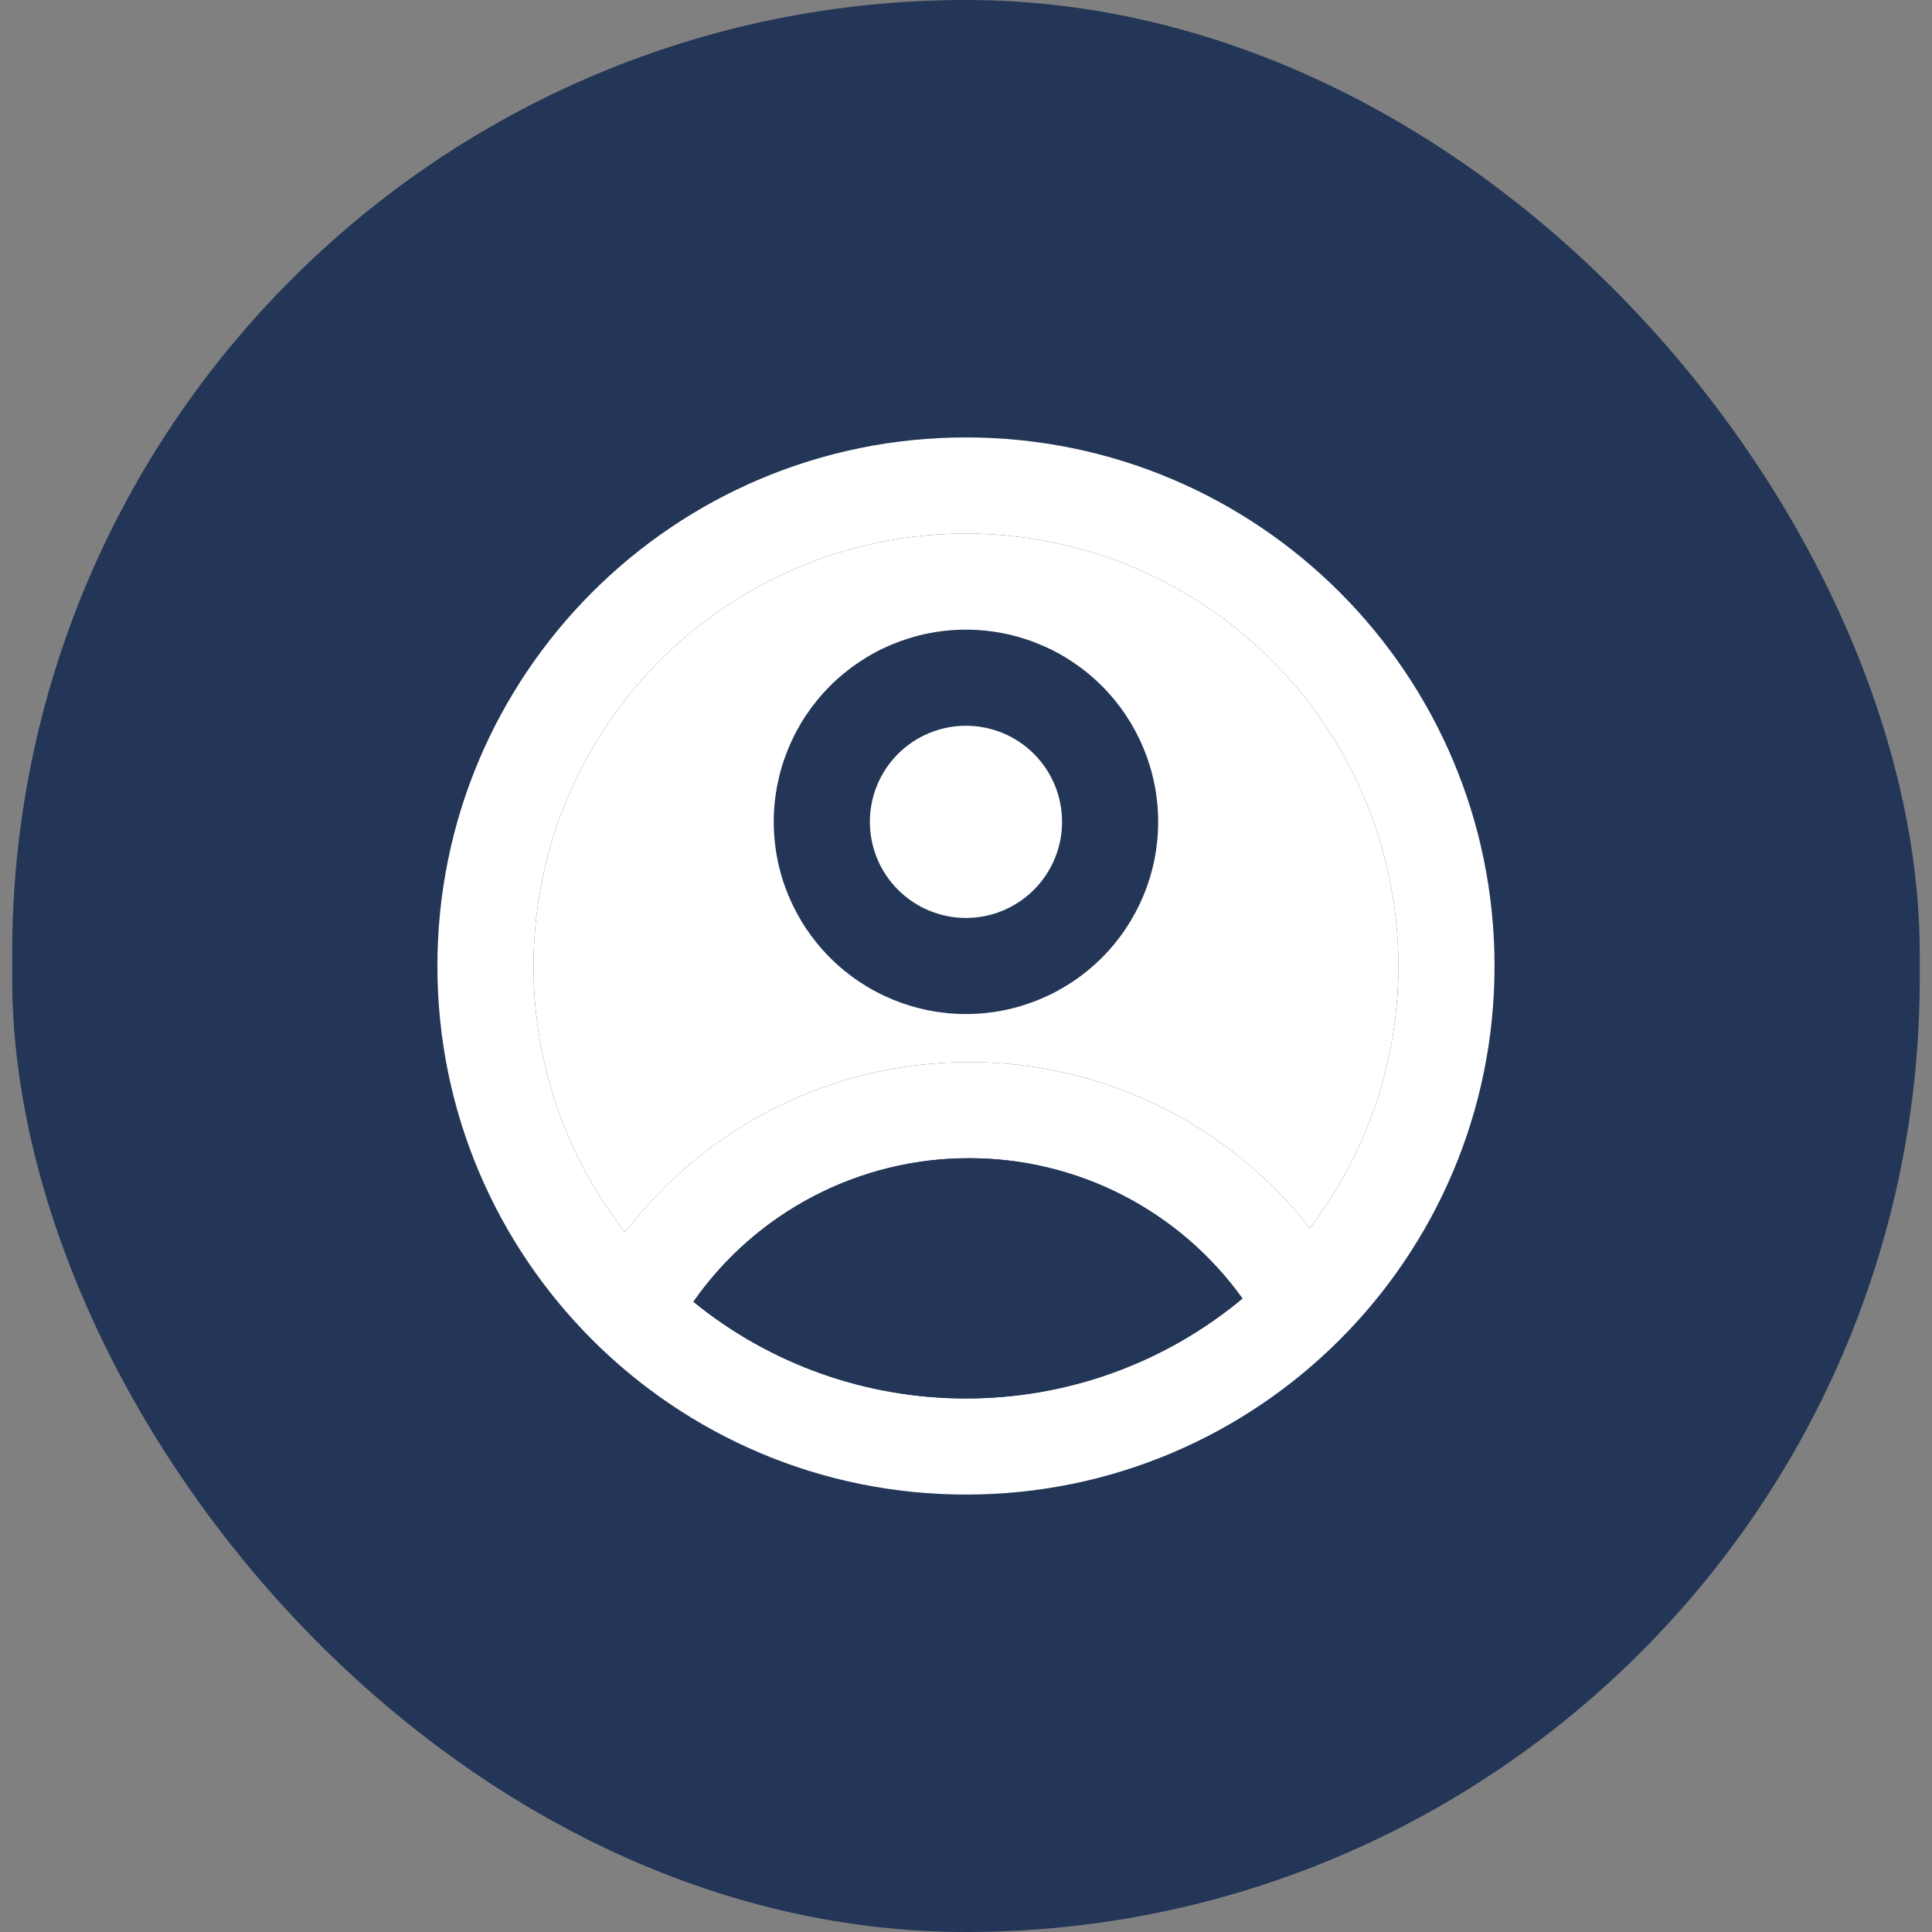 <svg width="53" height="53" viewBox="0 0 53 53" fill="none" xmlns="http://www.w3.org/2000/svg">
<rect x="0" y="0" width="53" height="53" fill="#808080" stroke="none"/>
<rect x="0.334" y="-0" width="52.33" height="53" rx="26.165" fill="#233657"/>
<path fill-rule="evenodd" clip-rule="evenodd" d="M26.499 12C18.491 12 11.999 18.492 11.999 26.5C11.999 34.508 18.491 41 26.499 41C34.507 41 40.999 34.508 40.999 26.5C40.999 18.492 34.507 12 26.499 12ZM14.635 26.5C14.635 29.255 15.575 31.791 17.15 33.805C18.257 32.352 19.684 31.175 21.32 30.365C22.957 29.555 24.759 29.134 26.585 29.136C28.387 29.134 30.166 29.544 31.786 30.334C33.406 31.124 34.825 32.273 35.933 33.694C37.075 32.196 37.844 30.448 38.177 28.594C38.509 26.74 38.395 24.833 37.844 23.032C37.293 21.23 36.321 19.586 35.008 18.235C33.696 16.884 32.08 15.864 30.296 15.262C28.511 14.659 26.609 14.489 24.746 14.768C22.883 15.046 21.113 15.764 19.582 16.863C18.052 17.961 16.805 19.408 15.945 21.084C15.084 22.759 14.636 24.616 14.635 26.5ZM26.499 38.363C23.776 38.367 21.134 37.431 19.022 35.711C19.872 34.494 21.004 33.501 22.32 32.815C23.637 32.129 25.1 31.771 26.585 31.773C28.051 31.771 29.496 32.12 30.8 32.789C32.104 33.459 33.23 34.43 34.084 35.622C31.955 37.397 29.27 38.367 26.499 38.363Z" fill="white"/>
<path d="M14.635 26.5C14.635 29.255 15.575 31.791 17.15 33.805C18.257 32.352 19.684 31.175 21.32 30.365C22.957 29.555 24.759 29.134 26.585 29.136C28.387 29.134 30.166 29.544 31.786 30.334C33.406 31.124 34.825 32.273 35.933 33.694C37.075 32.196 37.844 30.448 38.177 28.594C38.509 26.74 38.395 24.833 37.844 23.032C37.293 21.23 36.321 19.586 35.008 18.235C33.696 16.884 32.08 15.864 30.296 15.262C28.511 14.659 26.609 14.489 24.746 14.768C22.883 15.046 21.113 15.764 19.582 16.863C18.052 17.961 16.805 19.408 15.945 21.084C15.084 22.759 14.636 24.616 14.635 26.5Z" fill="white"/>
<path d="M26.499 38.363C23.776 38.367 21.134 37.431 19.022 35.711C19.872 34.494 21.004 33.501 22.32 32.815C23.637 32.129 25.1 31.771 26.585 31.773C28.051 31.771 29.496 32.12 30.8 32.789C32.104 33.459 33.23 34.43 34.084 35.622C31.955 37.397 29.27 38.367 26.499 38.363Z" fill="#233657"/>
<path fill-rule="evenodd" clip-rule="evenodd" d="M31.772 22.545C31.772 23.944 31.216 25.285 30.227 26.274C29.238 27.262 27.897 27.818 26.499 27.818C25.101 27.818 23.759 27.262 22.771 26.274C21.782 25.285 21.226 23.944 21.226 22.545C21.226 21.147 21.782 19.806 22.771 18.817C23.759 17.828 25.101 17.273 26.499 17.273C27.897 17.273 29.238 17.828 30.227 18.817C31.216 19.806 31.772 21.147 31.772 22.545ZM29.135 22.545C29.135 23.244 28.858 23.915 28.363 24.409C27.869 24.904 27.198 25.182 26.499 25.182C25.8 25.182 25.129 24.904 24.635 24.409C24.14 23.915 23.863 23.244 23.863 22.545C23.863 21.846 24.14 21.175 24.635 20.681C25.129 20.187 25.8 19.909 26.499 19.909C27.198 19.909 27.869 20.187 28.363 20.681C28.858 21.175 29.135 21.846 29.135 22.545Z" fill="#233657"/>
</svg>
